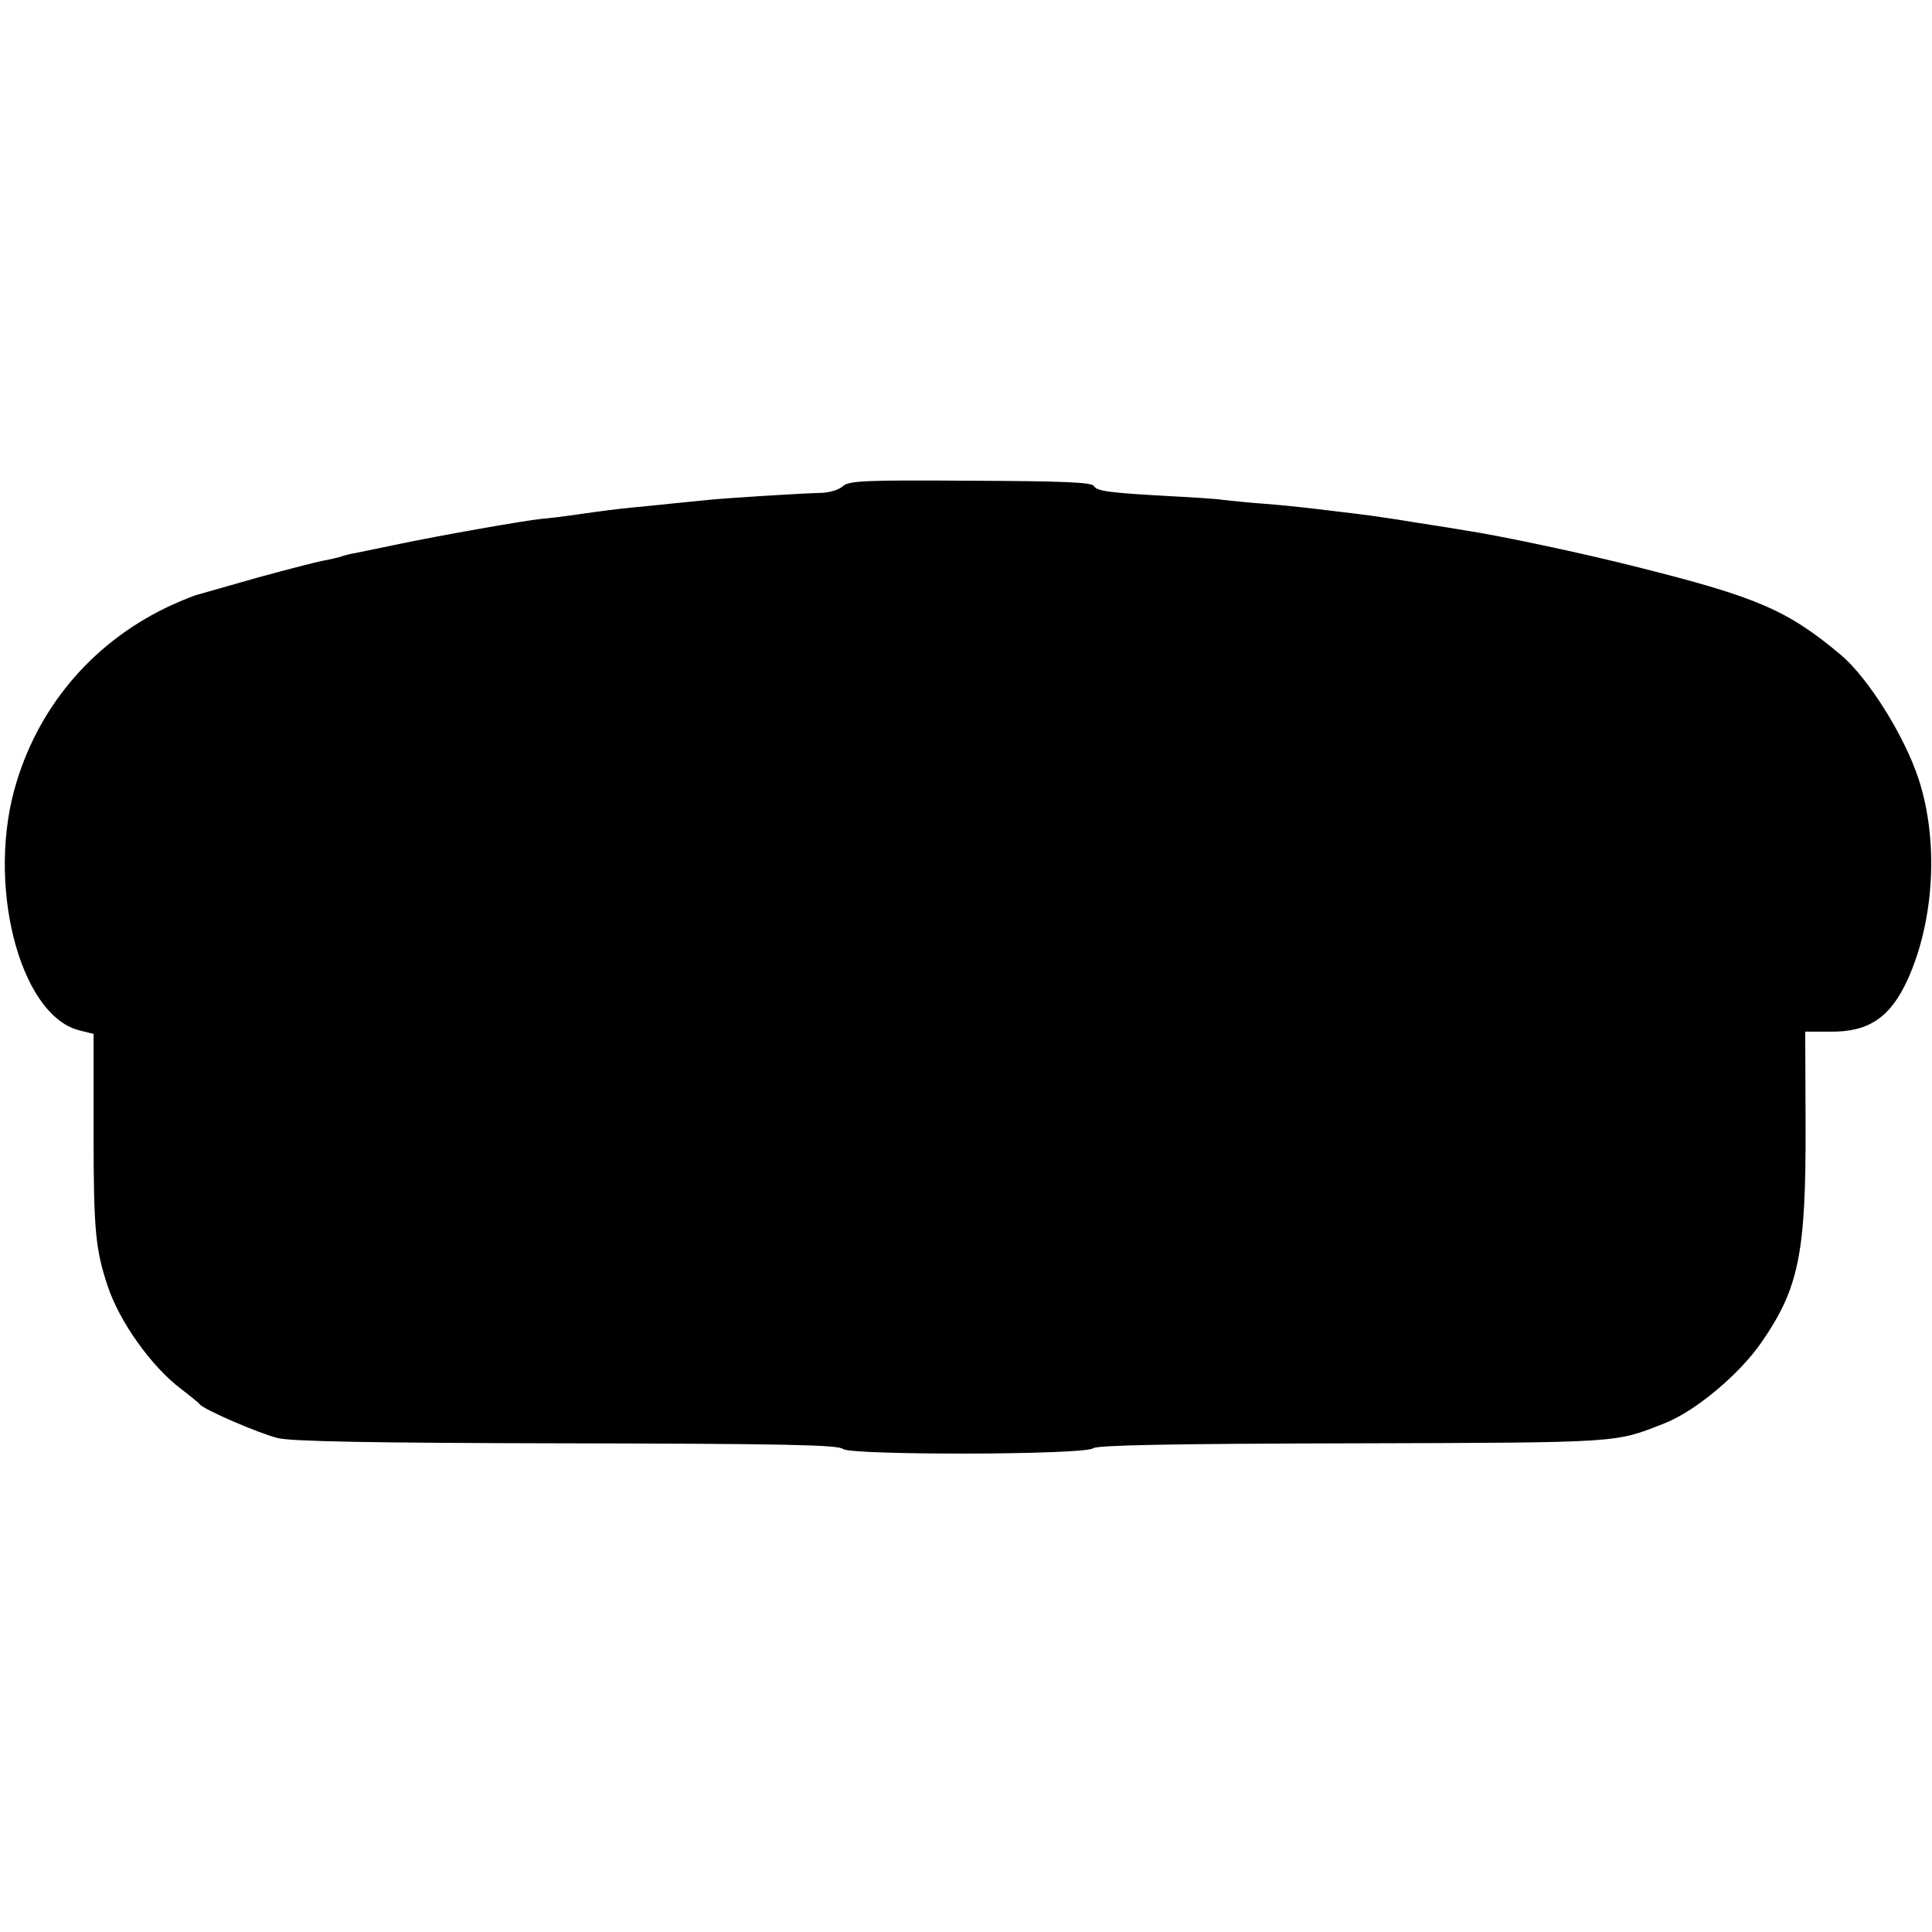 <?xml version="1.0" standalone="no"?>
<!DOCTYPE svg PUBLIC "-//W3C//DTD SVG 20010904//EN"
 "http://www.w3.org/TR/2001/REC-SVG-20010904/DTD/svg10.dtd">
<svg version="1.0" xmlns="http://www.w3.org/2000/svg"
 width="512pt" height="512pt" viewBox="0 0 512 512"
 preserveAspectRatio="xMidYMid meet">
<g transform="translate(0,512) scale(0.1,-0.1)"
fill="#000000" stroke="none">
<path d="M2233 3831 c-10 -9 -34 -16 -53 -17 -50 -1 -258 -14 -305 -19 -22 -2
-62 -6 -90 -9 -27 -3 -77 -8 -110 -11 -33 -3 -94 -11 -135 -17 -41 -6 -88 -12
-105 -13 -48 -5 -269 -44 -374 -66 -53 -11 -107 -22 -121 -25 -14 -2 -31 -7
-39 -10 -8 -2 -28 -7 -45 -10 -17 -3 -94 -23 -171 -44 -77 -22 -148 -42 -158
-45 -10 -2 -42 -15 -71 -28 -201 -92 -348 -259 -412 -469 -82 -265 6 -615 164
-658 l40 -10 0 -263 c0 -258 5 -309 38 -407 32 -95 116 -212 194 -271 25 -19
47 -37 50 -41 11 -14 157 -77 206 -89 36 -9 245 -13 766 -14 578 -1 720 -4
732 -15 22 -17 642 -16 663 2 10 8 201 12 686 13 722 2 695 1 828 53 82 32
200 131 258 216 98 142 117 235 116 572 l-1 250 67 0 c101 -1 158 37 204 137
72 158 83 371 29 534 -38 115 -134 267 -205 327 -143 120 -223 154 -547 235
-138 35 -360 82 -447 95 -16 3 -73 12 -125 20 -110 18 -144 22 -220 31 -30 4
-69 8 -85 10 -17 2 -64 7 -105 10 -41 3 -90 8 -107 10 -18 3 -81 7 -140 10
-162 9 -196 13 -204 27 -6 10 -81 13 -328 14 -283 2 -322 0 -338 -15z"/>
</g>
</svg>

